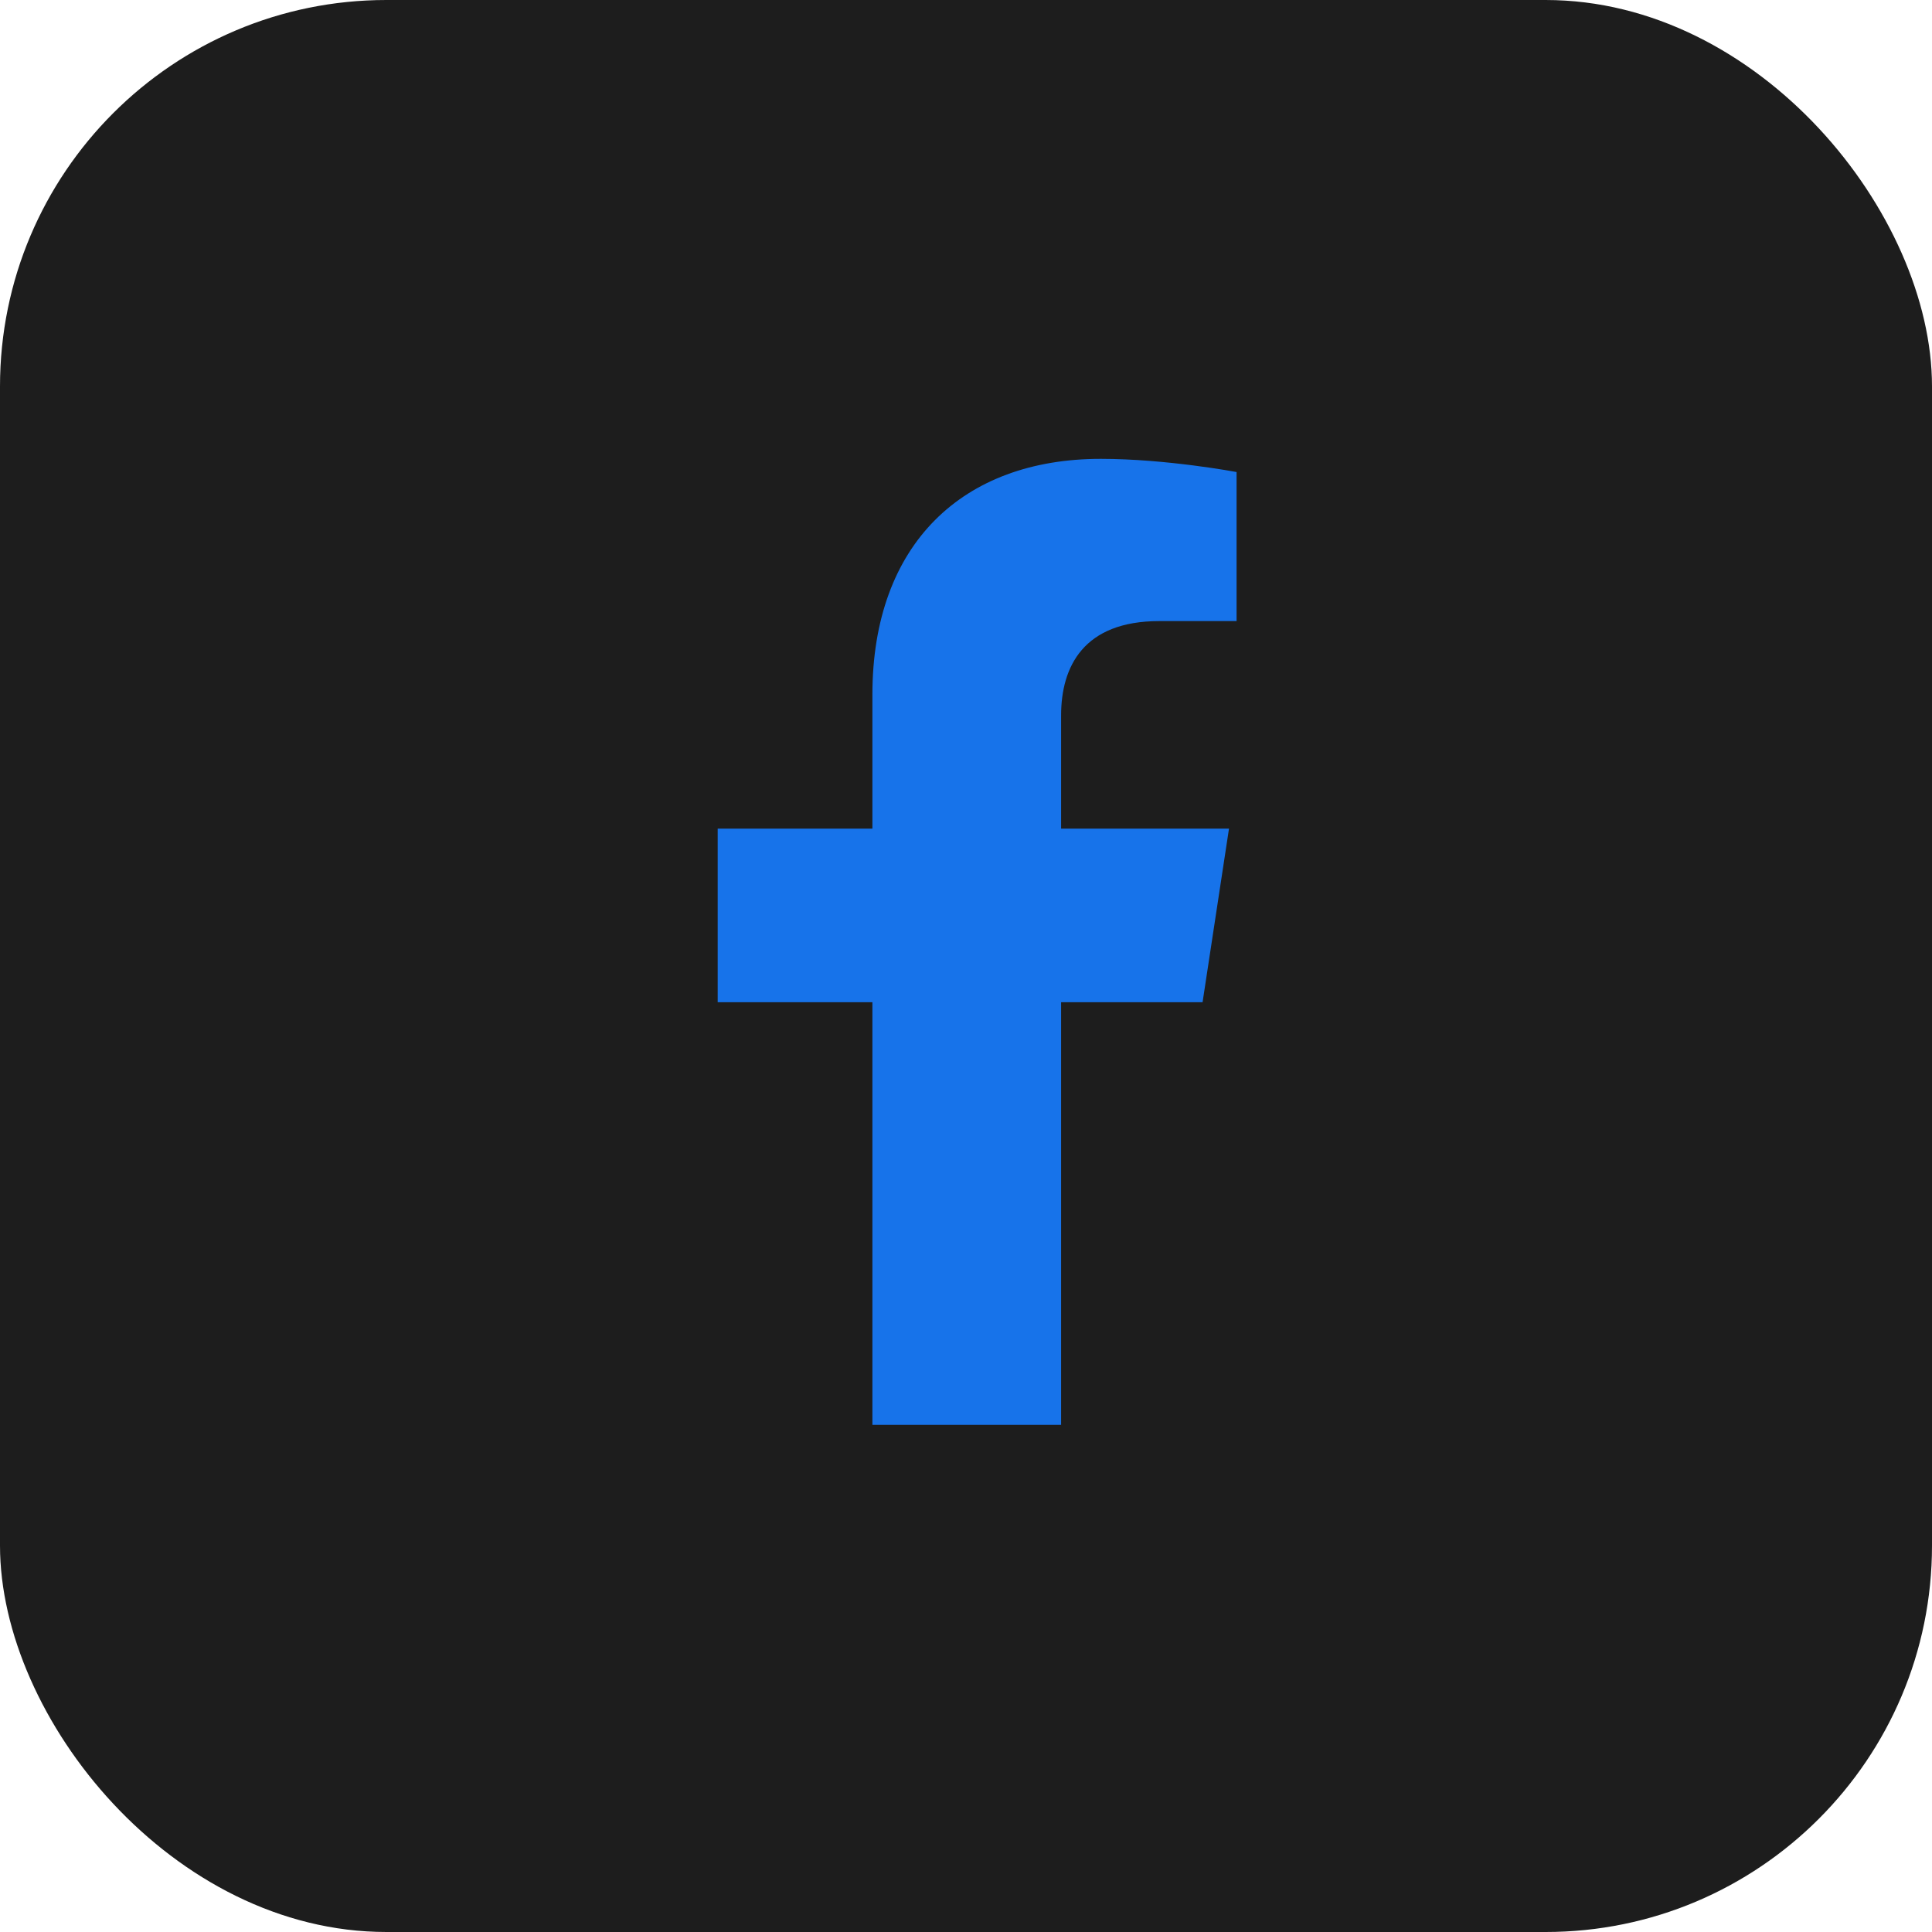 <svg width="40" height="40" viewBox="0 0 40 40" fill="none" xmlns="http://www.w3.org/2000/svg">
<rect width="40" height="40" rx="8" fill="#1D1D1D"/>
<path d="M24.898 20.75L25.445 17.156H21.969V14.812C21.969 13.797 22.438 12.859 24 12.859H25.602V9.773C25.602 9.773 24.156 9.5 22.789 9.5C19.938 9.5 18.062 11.258 18.062 14.383V17.156H14.859V20.75H18.062V29.5H21.969V20.75H24.898Z" fill="#1773EA"/>
</svg>

